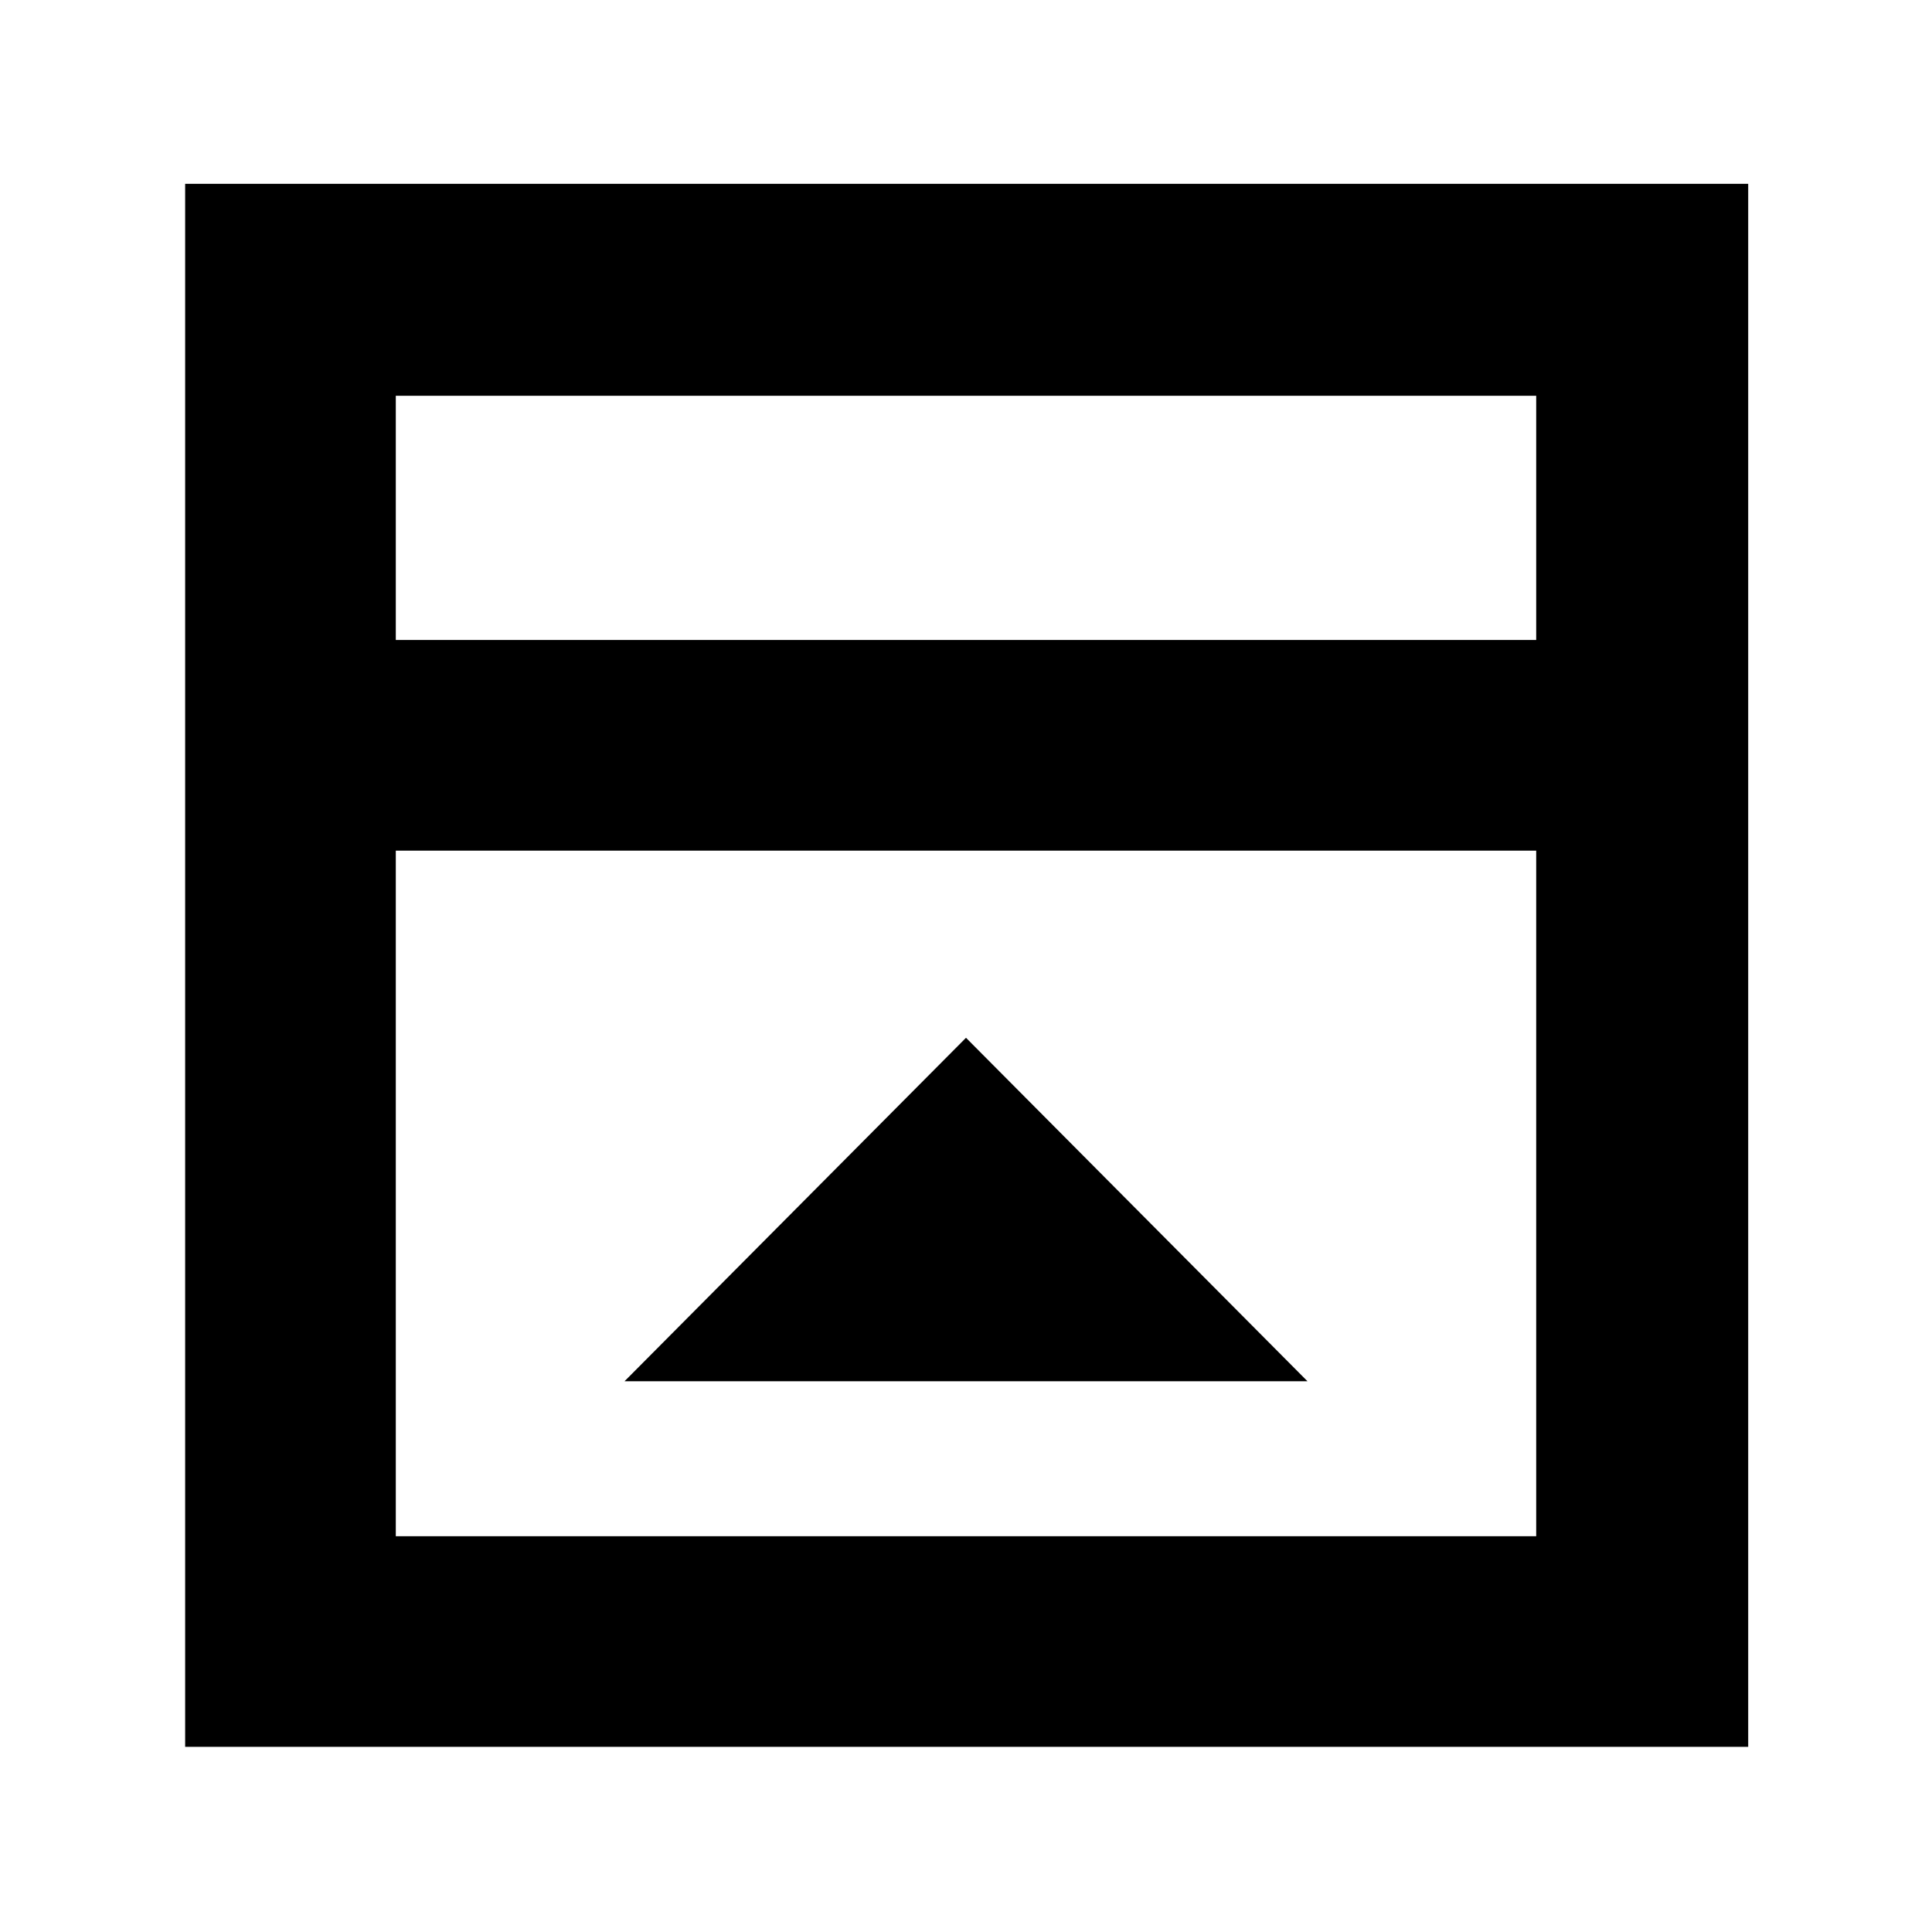 <svg xmlns="http://www.w3.org/2000/svg" height="40" viewBox="0 -960 960 960" width="40"><path d="M310.33-273.67h339.34L480-444.33 310.33-273.67ZM196.67-642h566.66v-121.33H196.67V-642Zm0 445.33h566.66v-340.66H196.67v340.66Zm0-445.33v-121.33V-642ZM92-92v-776.67h776.67V-92H92Z"/></svg>